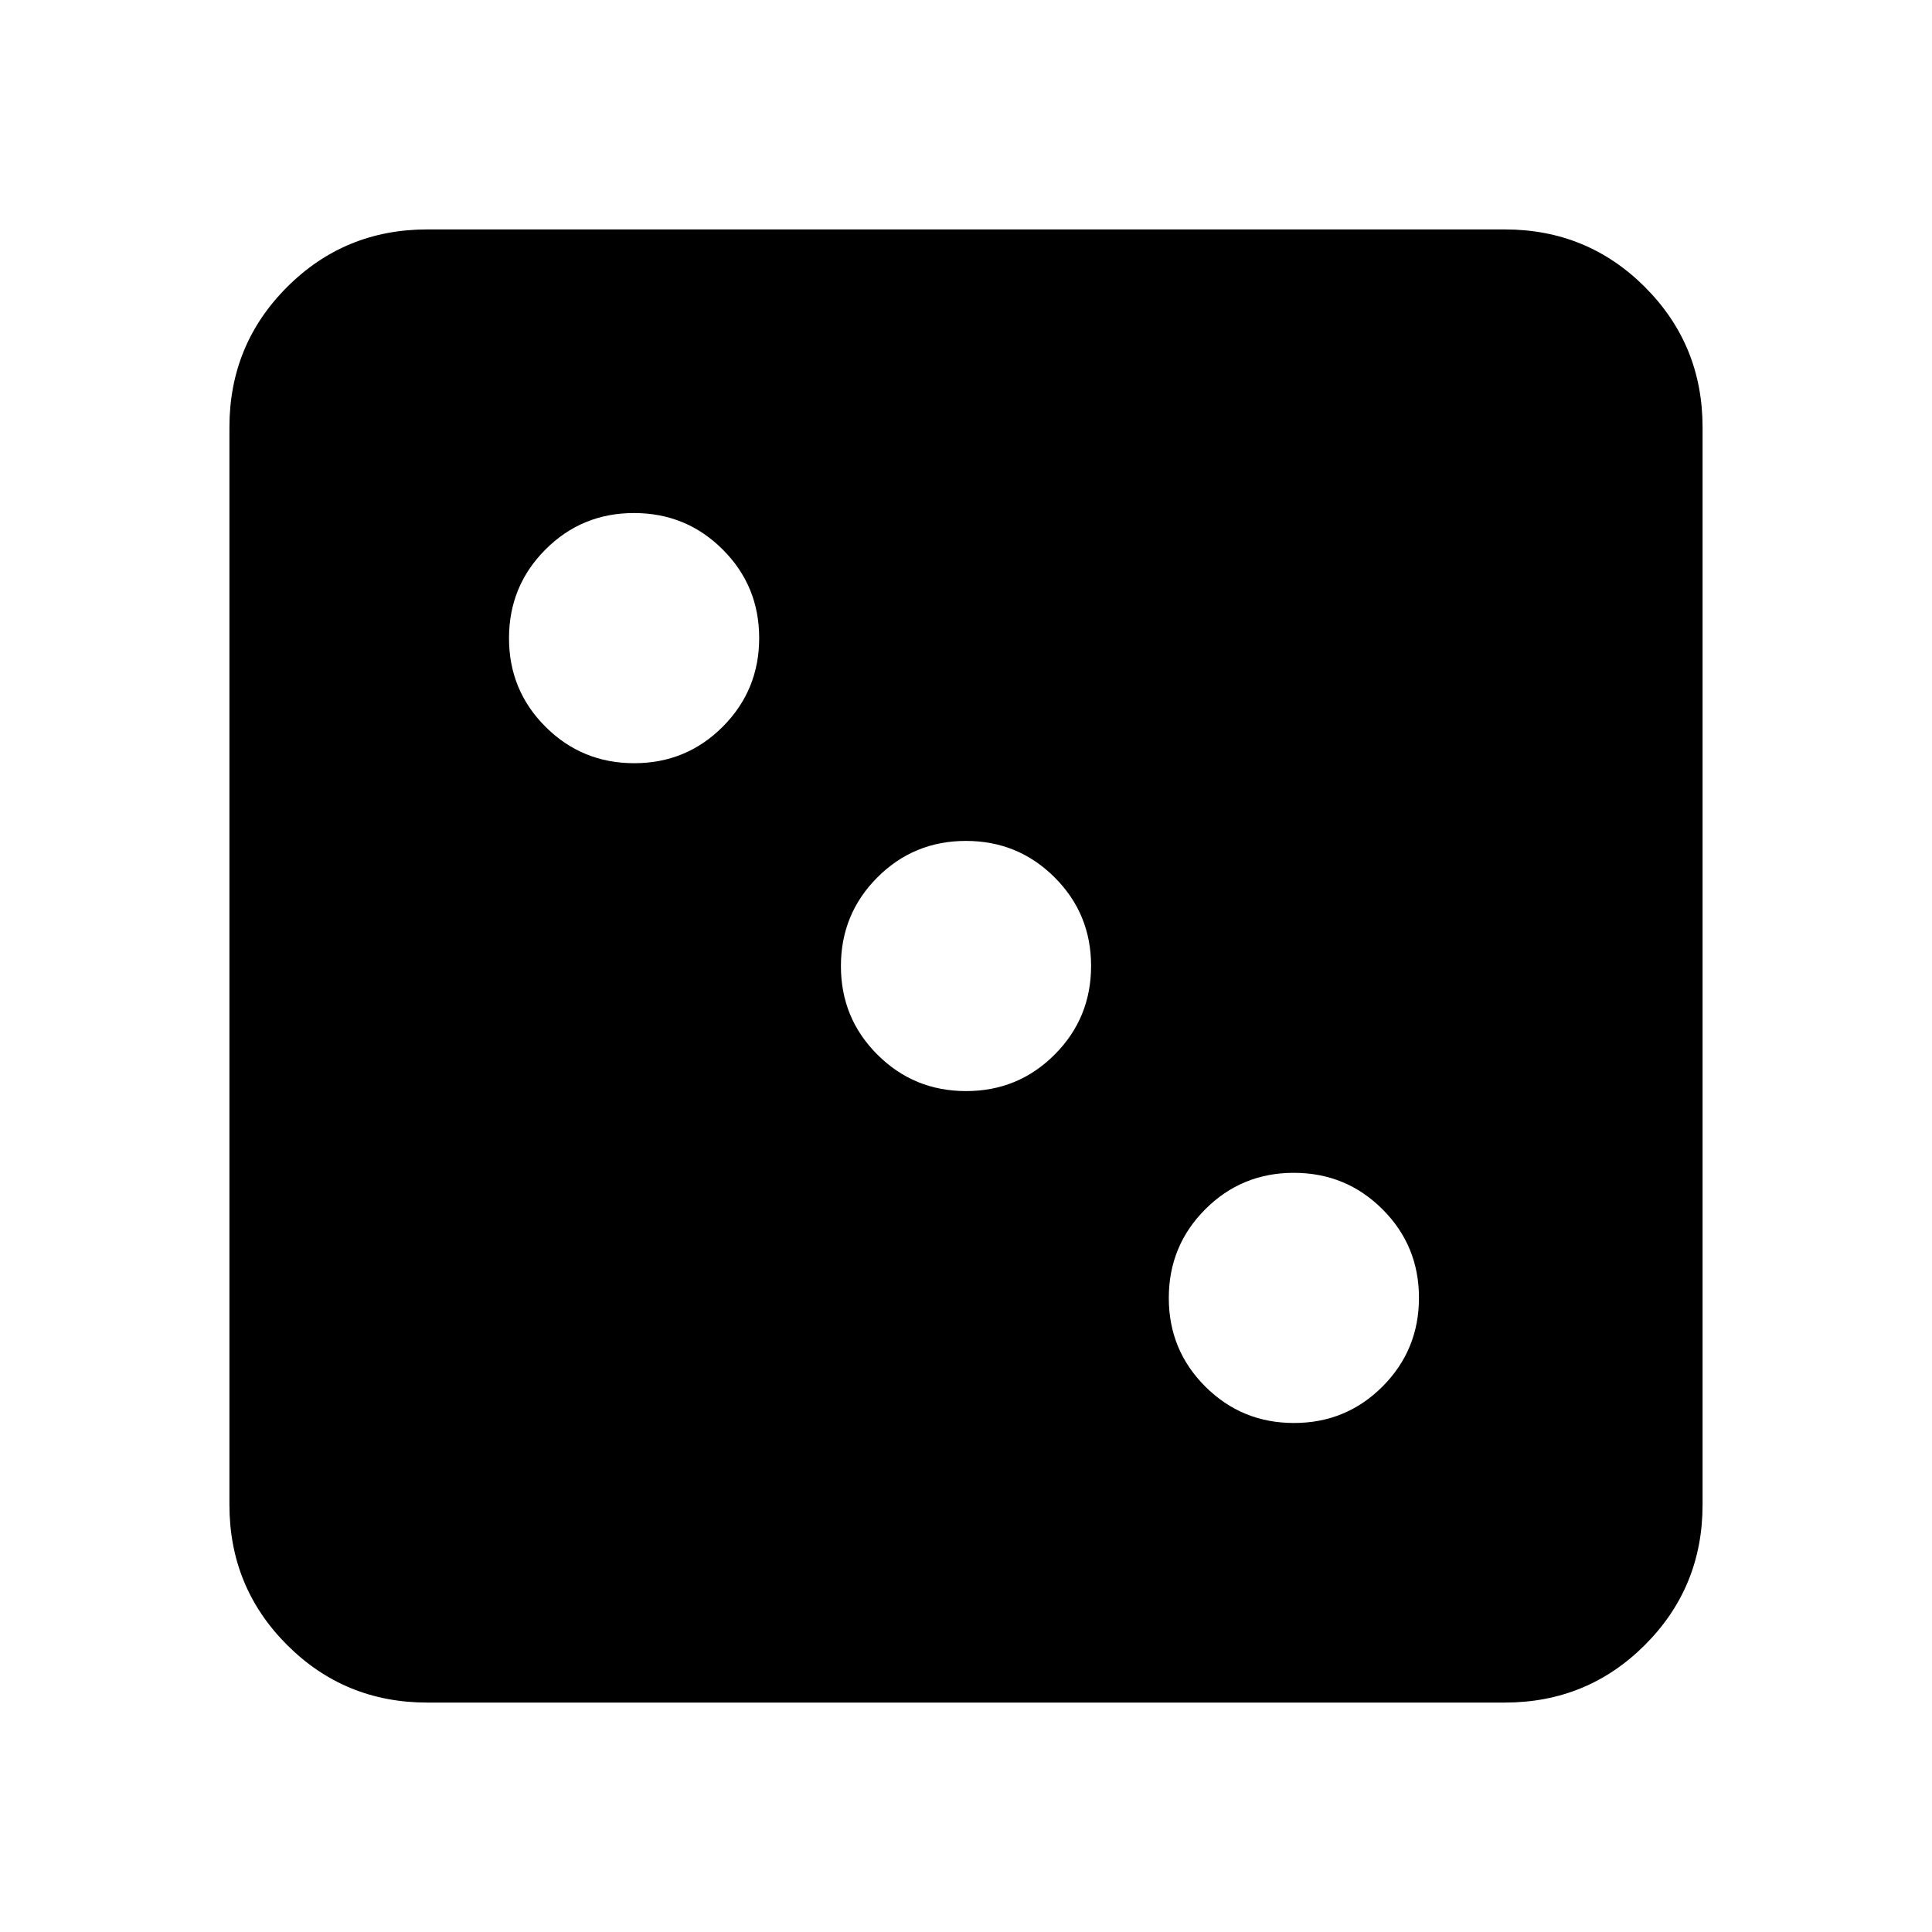 <svg xmlns="http://www.w3.org/2000/svg" height="24" viewBox="0 -960 960 960" width="24"><path d="M642.968-252.924q25.916 0 44.012-18.141t18.096-44.057q0-25.917-18.141-44.013-18.141-18.096-44.057-18.096-25.917 0-44.013 18.142-18.096 18.141-18.096 44.057 0 25.916 18.142 44.012 18.141 18.096 44.057 18.096ZM480.045-417.846q25.916 0 44.012-18.142 18.097-18.141 18.097-44.057 0-25.916-18.142-44.012-18.141-18.097-44.057-18.097-25.916 0-44.012 18.142-18.097 18.141-18.097 44.057 0 25.916 18.142 44.012 18.141 18.097 44.057 18.097ZM315.122-580.769q25.917 0 44.013-18.142 18.096-18.141 18.096-44.057 0-25.916-18.142-44.012-18.141-18.096-44.057-18.096-25.916 0-44.012 18.141t-18.096 44.057q0 25.917 18.141 44.013 18.141 18.096 44.057 18.096ZM212.309-114.001q-41.033 0-69.67-28.638-28.638-28.637-28.638-69.67v-535.382q0-41.033 28.638-69.67 28.637-28.638 69.67-28.638h535.382q41.033 0 69.67 28.638 28.638 28.637 28.638 69.67v535.382q0 41.033-28.638 69.67-28.637 28.638-69.67 28.638H212.309Z"/></svg>